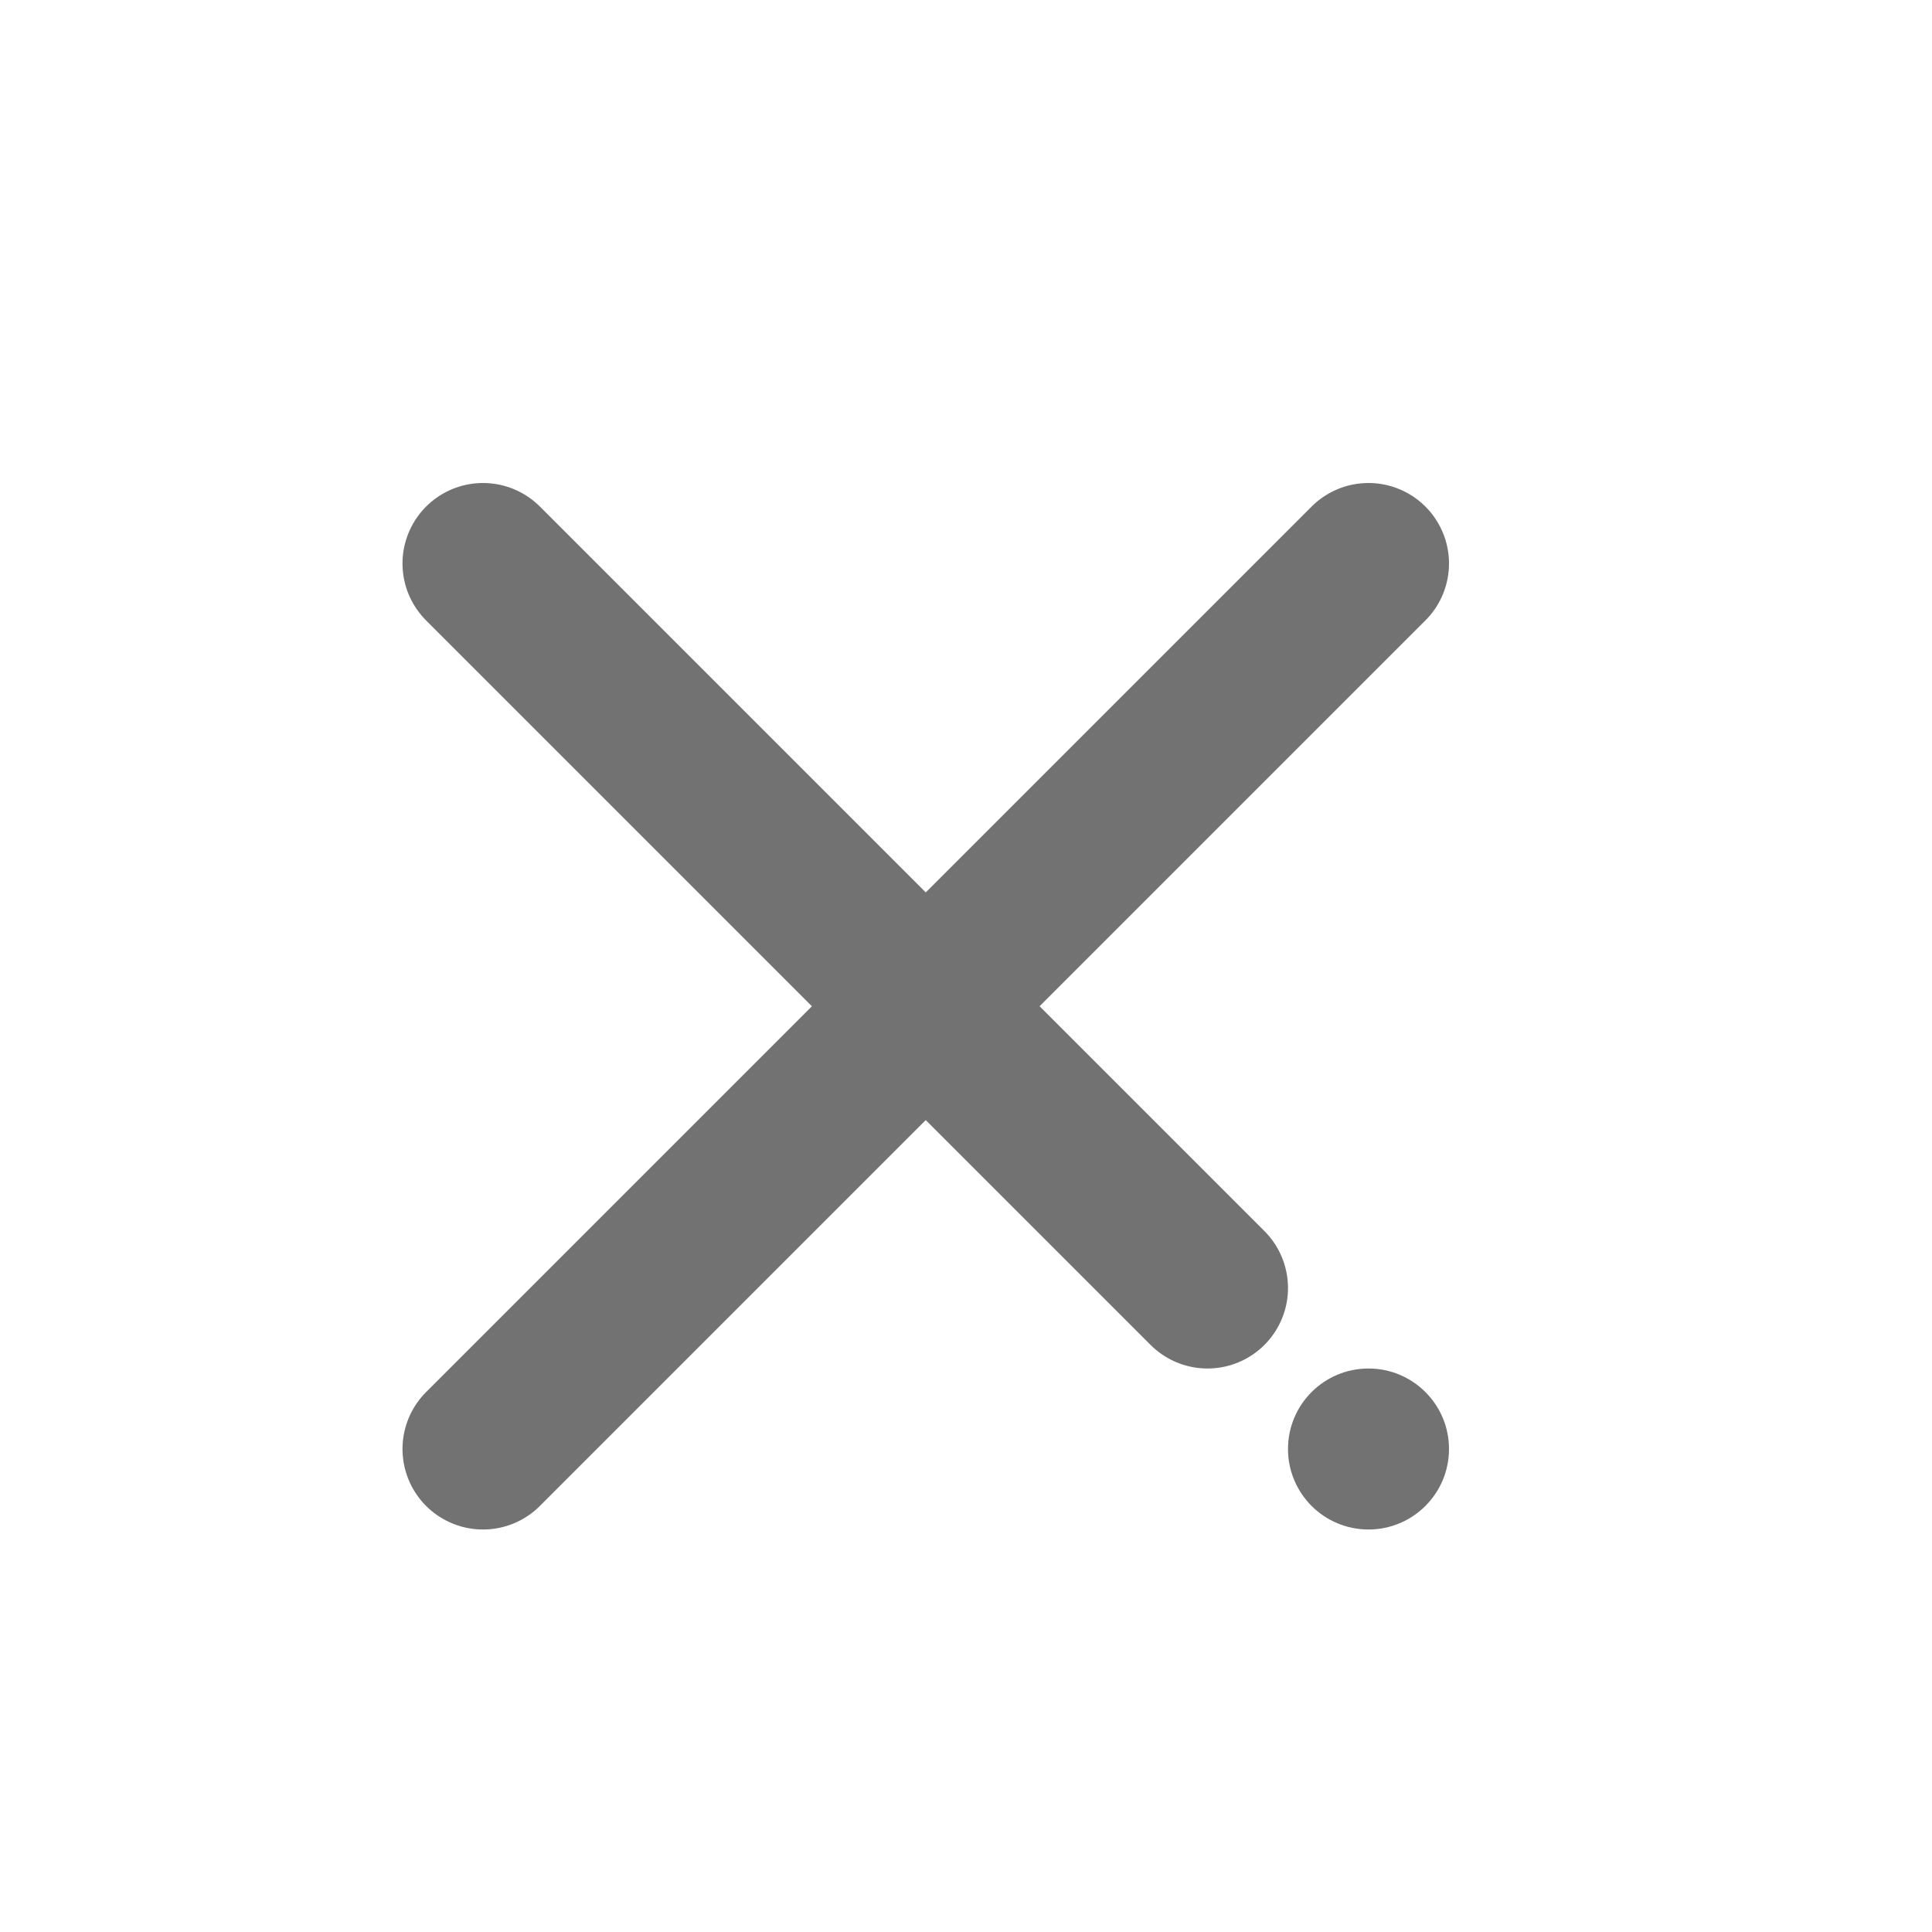 <svg width="24" height="24" viewBox="0 0 24 24" fill="none" xmlns="http://www.w3.org/2000/svg">
<path d="M6 18L17 7" stroke="#727272" stroke-width="2" stroke-linecap="round"/>
<path d="M6 7L15 16" stroke="#727272" stroke-width="2" stroke-linecap="round"/>
<circle cx="17" cy="18" r="1" fill="#727272"/>
</svg>
